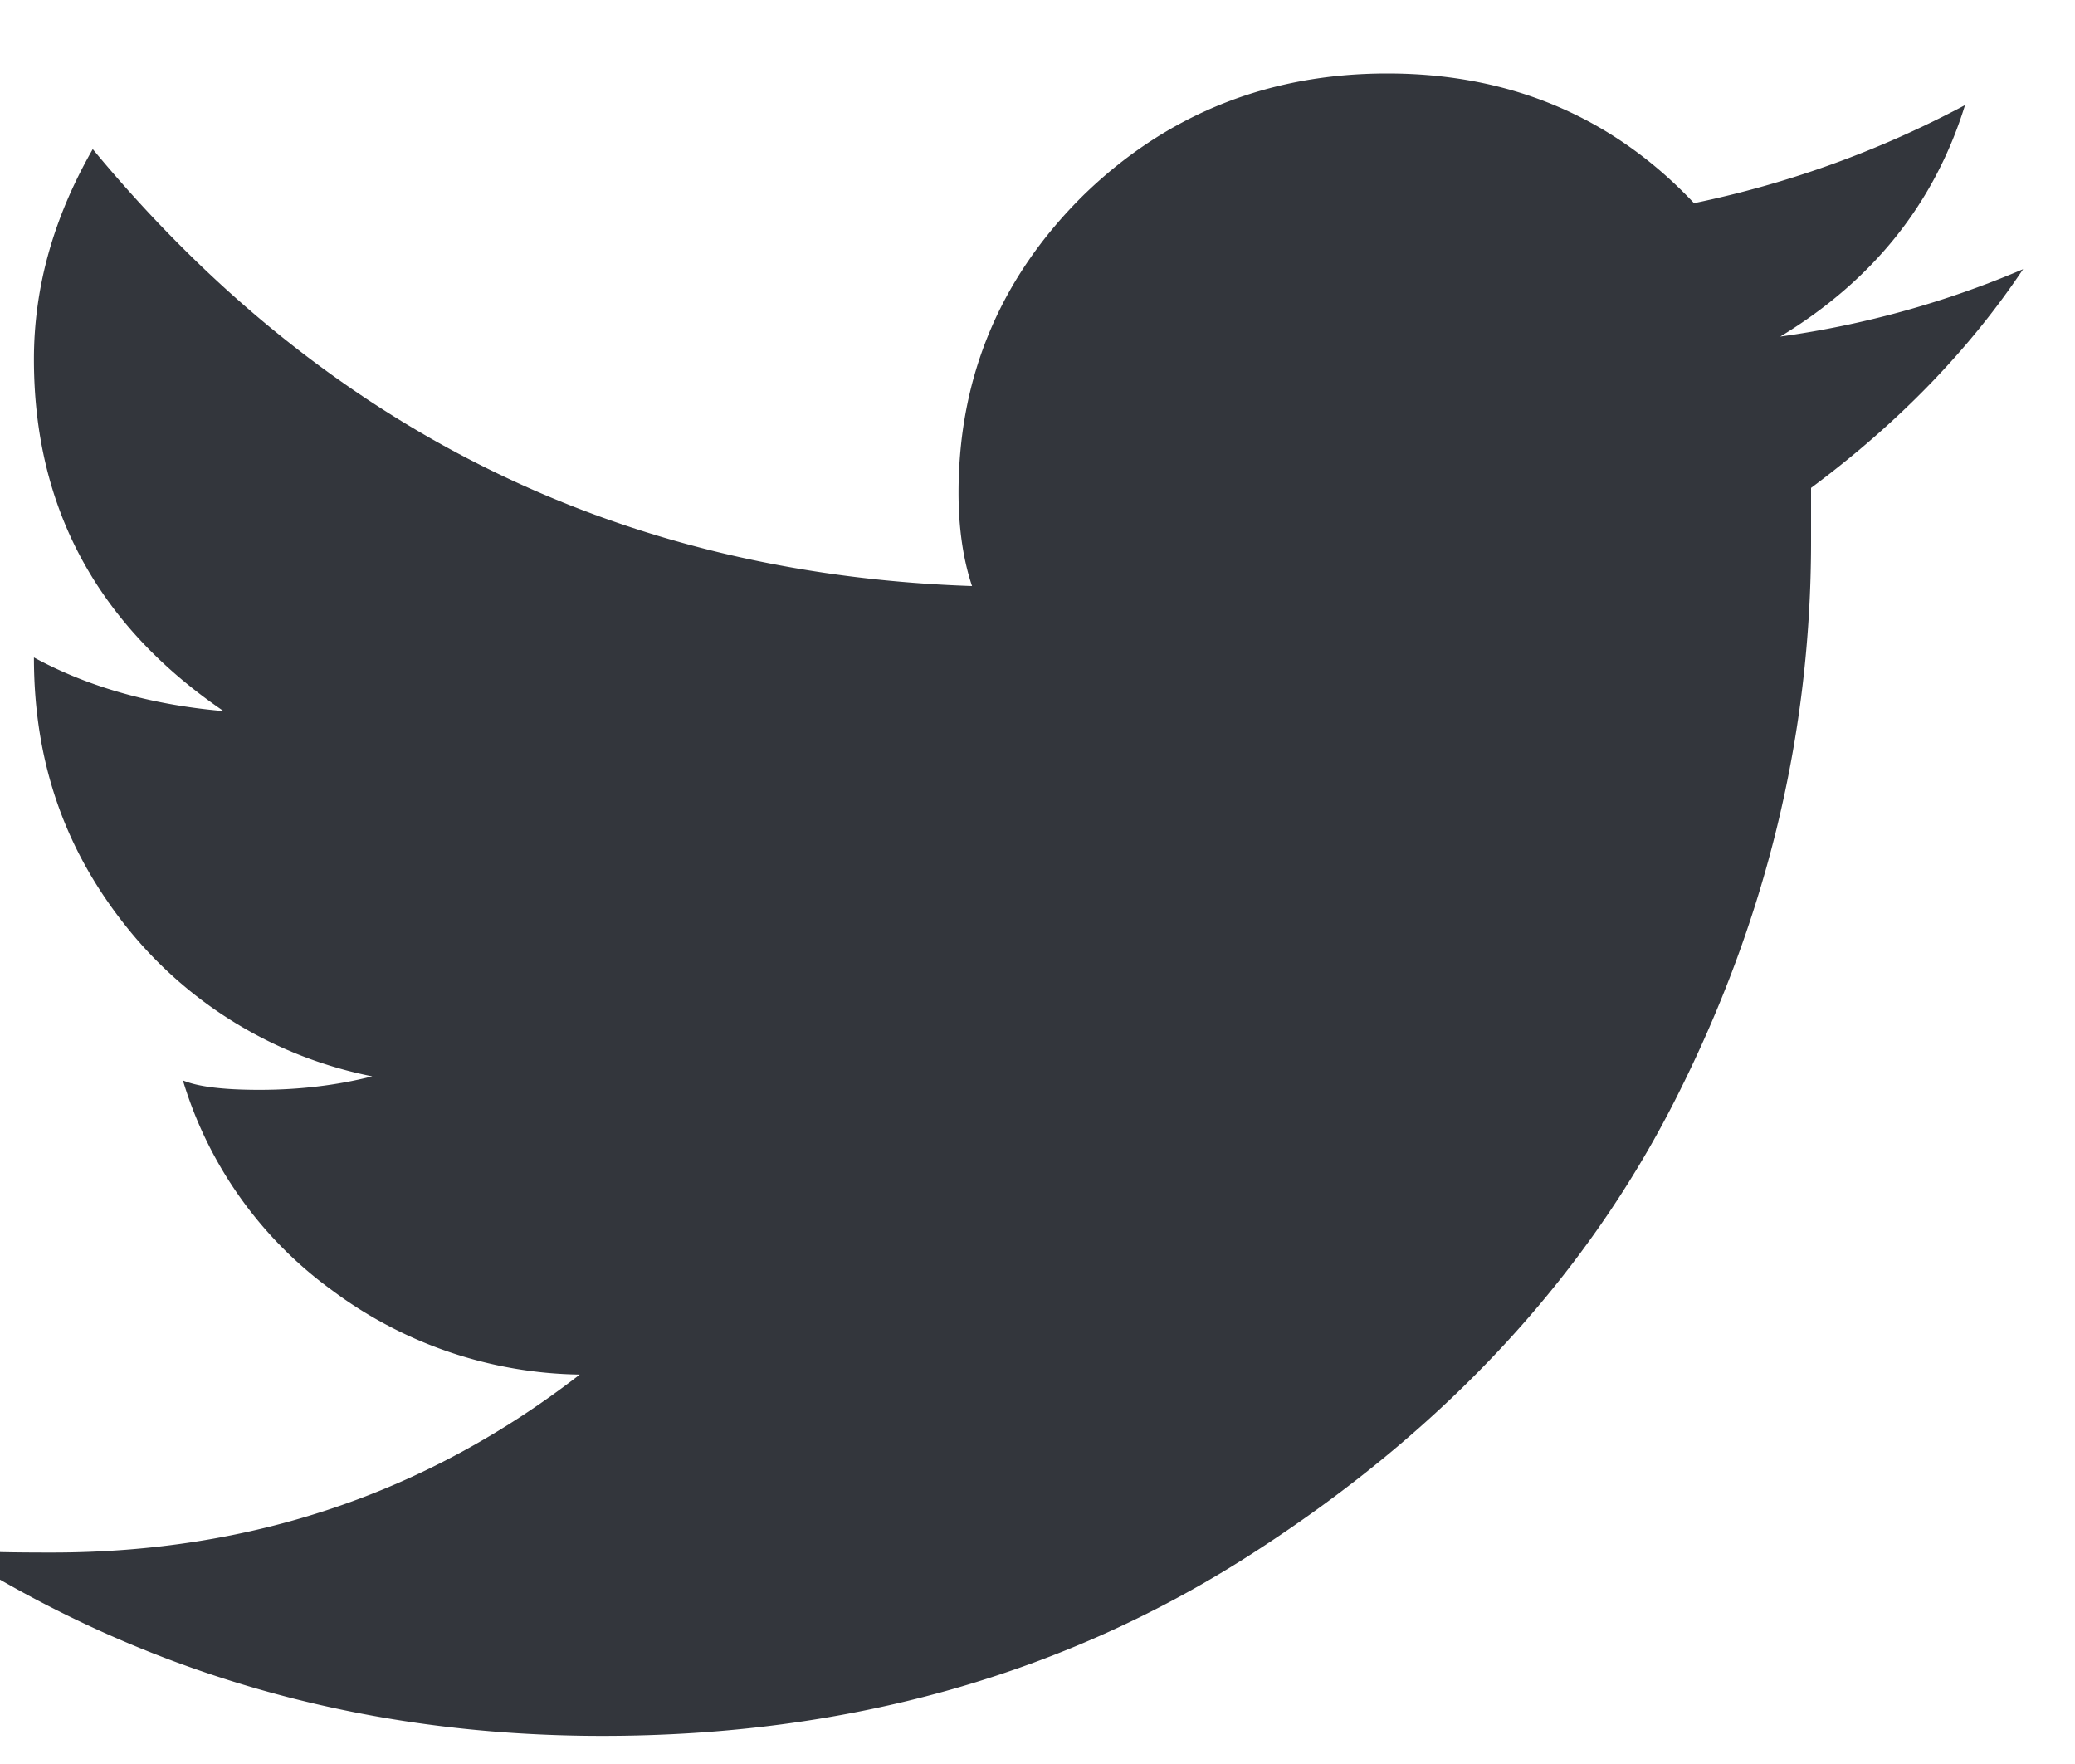 <svg xmlns="http://www.w3.org/2000/svg" width="20" height="17" viewBox="0 0 20 17"><g><g><path fill="#33363c" d="M17.157 3.245c.897-.544 1.49-1.287 1.783-2.232a9.736 9.736 0 0 1-2.612.945c-.781-.83-1.771-1.25-2.956-1.25-1.159 0-2.138.4-2.937 1.181-.794.788-1.196 1.744-1.196 2.86 0 .339.044.641.13.899C5.952 5.532 3.123 4.132.894 1.437c-.378.66-.567 1.331-.567 2.026 0 1.427.61 2.559 1.828 3.39C1.461 6.793.848 6.62.327 6.336c0 1.019.304 1.871.911 2.62a4.03 4.03 0 0 0 2.35 1.417c-.346.088-.712.13-1.087.13-.347 0-.593-.03-.738-.091a3.88 3.88 0 0 0 1.434 2.02 4.088 4.088 0 0 0 2.391.815c-1.48 1.147-3.172 1.715-5.086 1.715-.47 0-.801-.006-1.003-.043 1.886 1.21 3.985 1.81 6.307 1.81 2.377 0 4.477-.595 6.305-1.784 1.827-1.183 3.176-2.643 4.043-4.36.87-1.718 1.302-3.504 1.302-5.37v-.513c.842-.626 1.524-1.33 2.044-2.108a9.145 9.145 0 0 1-2.343.65z"/></g></g></svg>